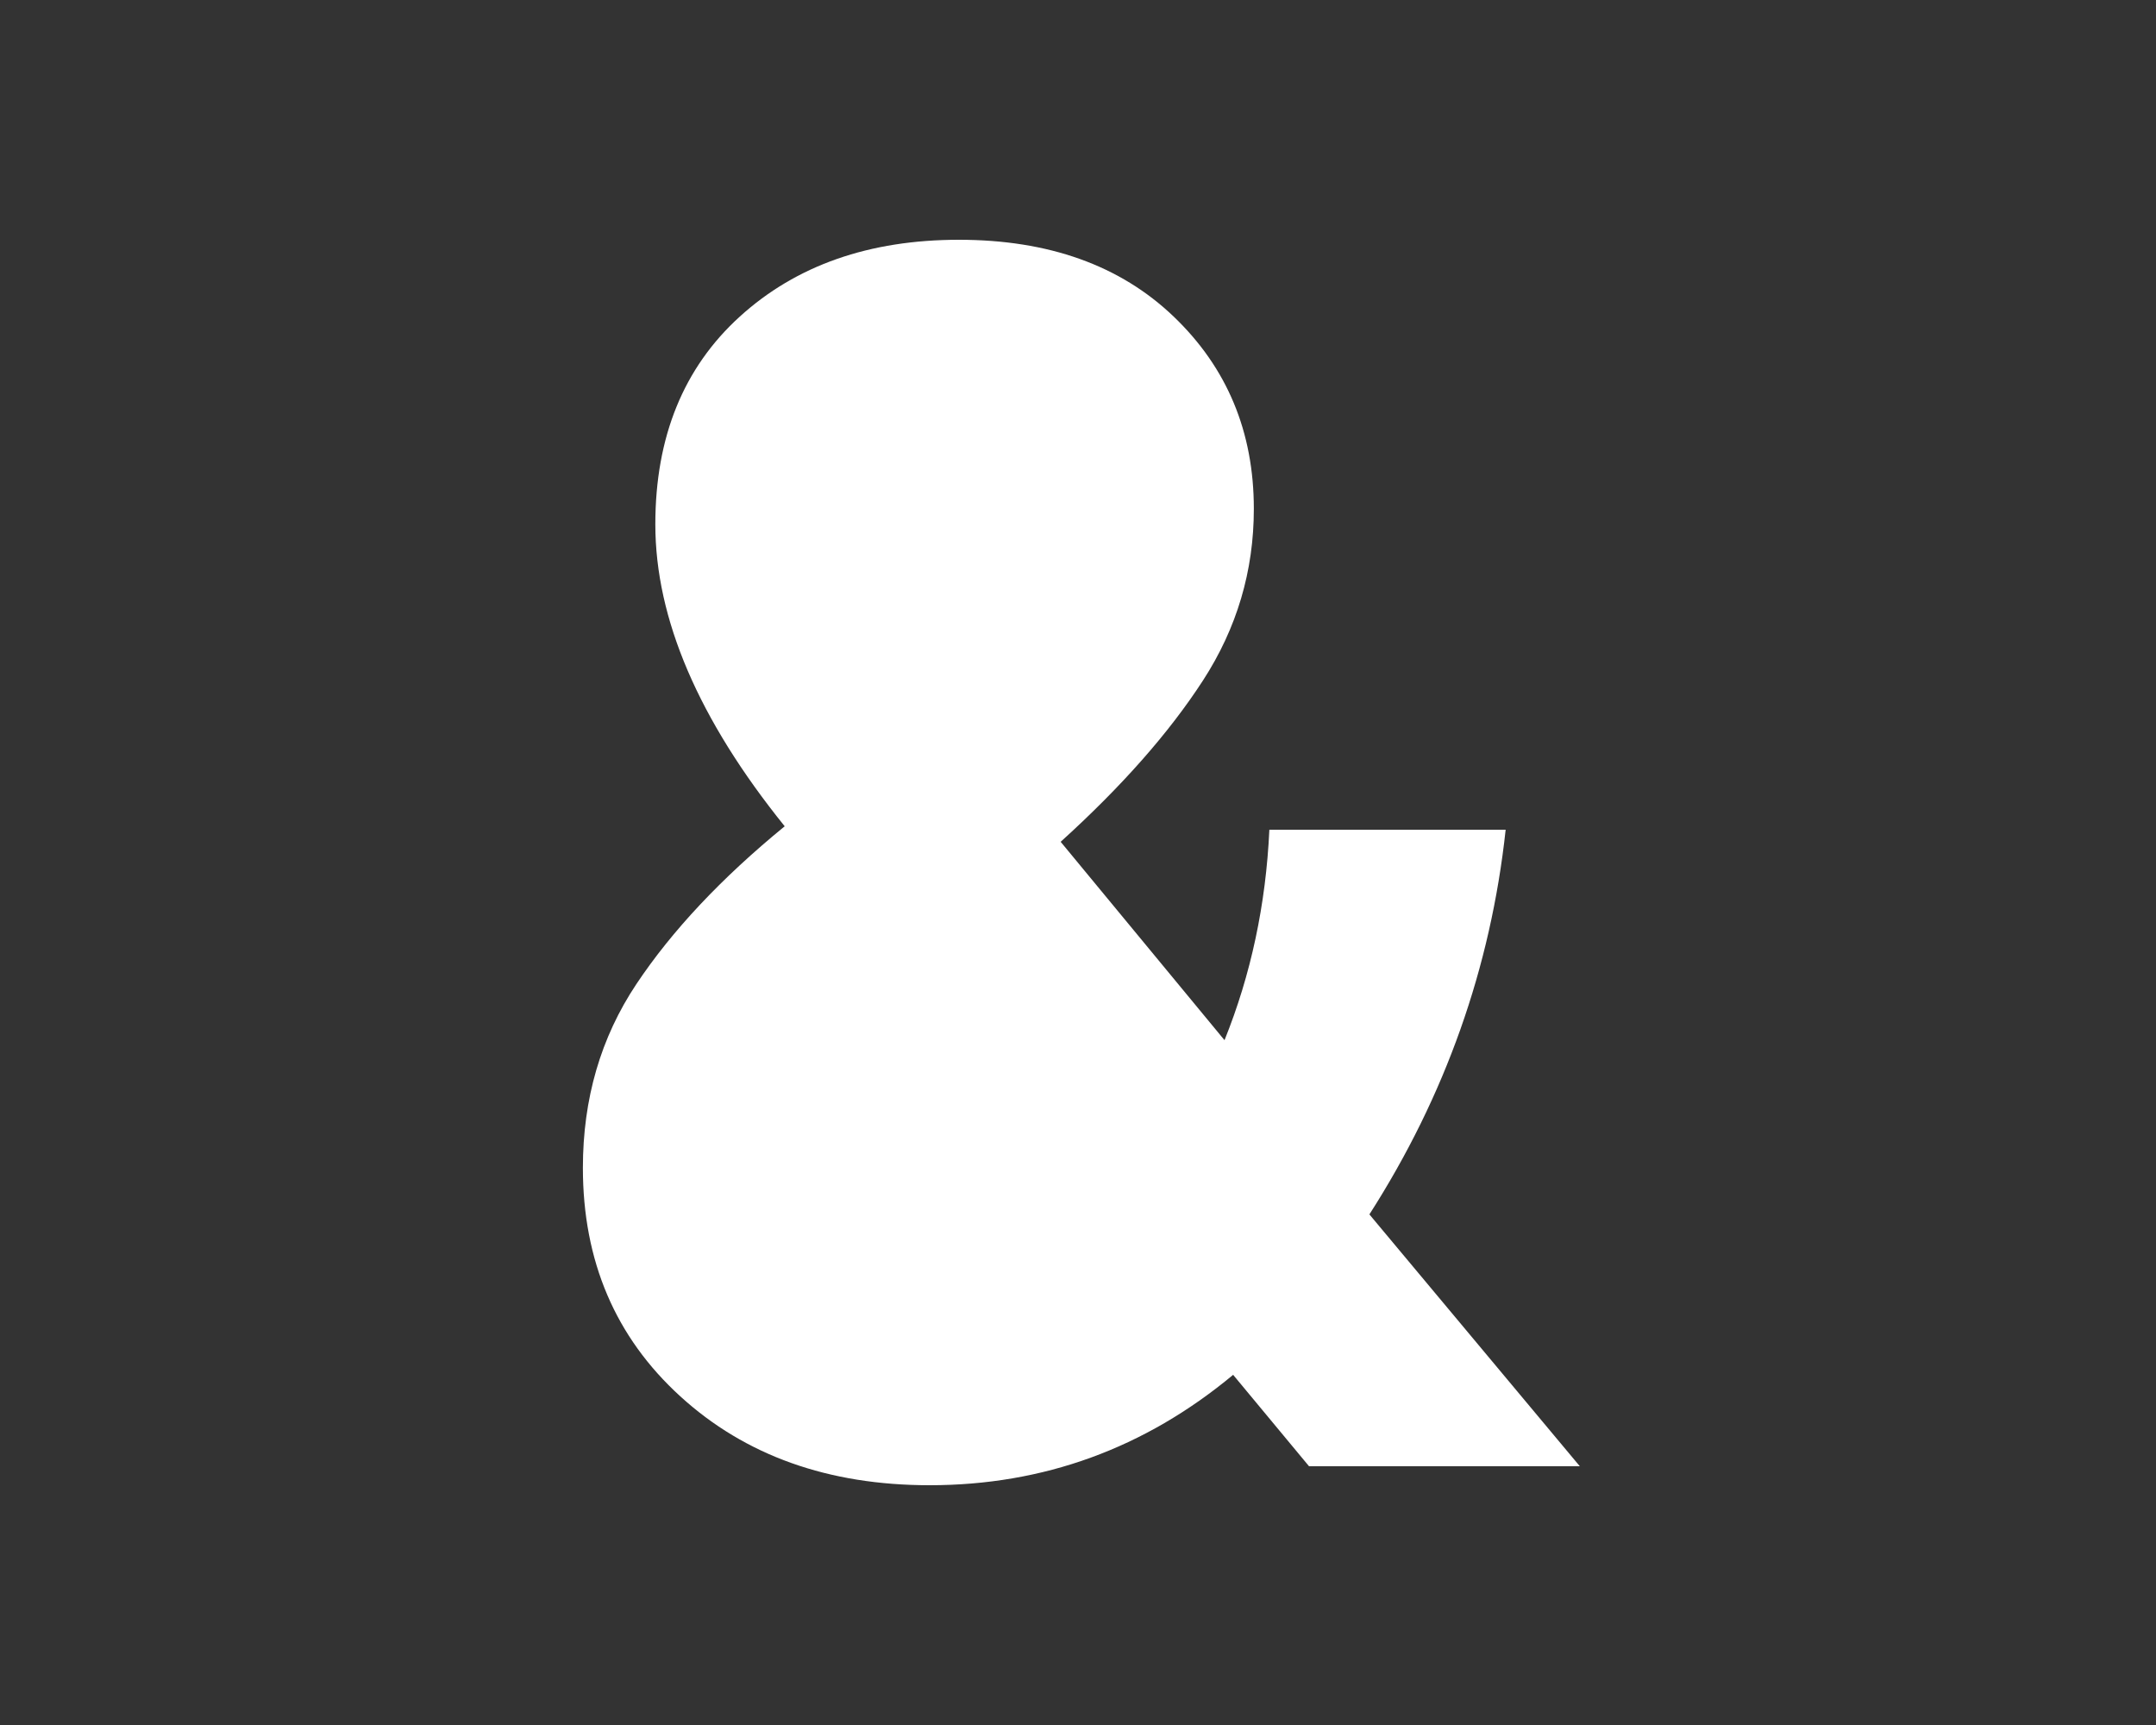 <?xml version="1.0" encoding="UTF-8" standalone="no"?>
<!-- Created with Keyshape -->
<svg xmlns="http://www.w3.org/2000/svg" xmlns:xlink="http://www.w3.org/1999/xlink" viewBox="0 0 250 200">
    <rect x="0" y="0" width="250" height="200" fill="#333333" stroke="none"/>
    <style>
@keyframes and-rect_t { 0% { transform: translate(-49px,-65.9px); } 49.231% { transform: translate(-49px,-65.9px); } 56.923% { transform: translate(-49px,-27.8px); } 89.231% { transform: translate(-49px,-27.8px); } 95.385% { transform: translate(-49px,-62.9px); } 100% { transform: translate(-49px,-62.9px); } }
@keyframes and-rect_f { 0% { fill: none; } 47.692% { fill: none; } 52.308% { fill: #ffffff; animation-timing-function: cubic-bezier(0.42,0,0.58,1); } 56.923% { fill: #ffffff; animation-timing-function: cubic-bezier(0.42,0,0.58,1); } 61.538% { fill: #ffffff; animation-timing-function: cubic-bezier(0.42,0,0.58,1); } 66.154% { fill: #ffc942; animation-timing-function: cubic-bezier(0.42,0,0.58,1); } 76.923% { fill: #ffc942; animation-timing-function: cubic-bezier(0.42,0,0.58,1); } 81.538% { fill: #ffffff; animation-timing-function: cubic-bezier(0.42,0,0.58,1); } 87.692% { fill: #ffffff; } 93.846% { fill: none; } 100% { fill: none; } }
@keyframes and-outside_f { 0% { fill: #ffffff; } 64.615% { fill: #ffffff; animation-timing-function: cubic-bezier(0.42,0,0.58,1); } 76.923% { fill: #000000; animation-timing-function: cubic-bezier(0.42,0,0.58,1); } 86.154% { fill: #000000; } 100% { fill: #000000; } }
@keyframes and-bottom_f { 0% { fill: #ffffff; } 27.692% { fill: #ffffff; animation-timing-function: cubic-bezier(0.42,0,0.58,1); } 35.385% { fill: #ffffff; animation-timing-function: cubic-bezier(0.42,0,0.58,1); } 40% { fill: #1be0e0; animation-timing-function: cubic-bezier(0.42,0,0.58,1); } 47.692% { fill: #1be0e0; animation-timing-function: cubic-bezier(0.42,0,0.58,1); } 52.308% { fill: #ffffff; animation-timing-function: cubic-bezier(0.42,0,0.58,1); } 72.308% { fill: #ffffff; } 100% { fill: #ffffff; } }
@keyframes and-top_f { 0% { fill: #ffffff; animation-timing-function: cubic-bezier(0.42,0,0.58,1); } 9.231% { fill: #ffffff; animation-timing-function: cubic-bezier(0.42,0,0.58,1); } 13.846% { fill: #f45252; animation-timing-function: cubic-bezier(0.42,0,0.58,1); } 24.615% { fill: #f45252; animation-timing-function: cubic-bezier(0.42,0,0.58,1); } 29.231% { fill: #ffffff; animation-timing-function: cubic-bezier(0.42,0,0.58,1); } 41.538% { fill: #ffffff; } 100% { fill: #ffffff; } }
@keyframes and-outside-2_o { 0% { opacity: 0; } 55.385% { opacity: 0; animation-timing-function: cubic-bezier(0.42,0,0.58,1); } 58.462% { opacity: 1; animation-timing-function: cubic-bezier(0.42,0,0.58,1); } 76.923% { opacity: 1; animation-timing-function: cubic-bezier(0.42,0,0.58,1); } 81.538% { opacity: 0; } 100% { opacity: 0; } }
@keyframes and-outside-2_f { 0% { fill: #ffffff; } 61.538% { fill: #ffffff; animation-timing-function: cubic-bezier(0.42,0,0.58,1); } 66.154% { fill: #f133b1; animation-timing-function: cubic-bezier(0.42,0,0.58,1); } 76.923% { fill: #f133b1; animation-timing-function: cubic-bezier(0.42,0,0.58,1); } 81.538% { fill: #ffffff; } 100% { fill: #ffffff; } }
@keyframes and-outside-2_ft { 0% { filter: none; } 76.923% { filter: none; } 100% { filter: none; } }
    </style>
    <title>Group 8</title>
    <desc>Created with Sketch.</desc>
    <g id="at" display="none" transform="translate(545.811,100) translate(-72.6,-86.5)">
        <path id="Path" d="M475.222,168C480.822,168,486.189,167.3,491.322,165.9C496.455,164.5,500.155,163.133,502.422,161.8L505.822,159.6L512.022,168.4C511.089,169.2,509.655,170.167,507.722,171.3C505.789,172.433,501.589,173.967,495.122,175.9C488.655,177.833,481.756,178.8,474.422,178.8C454.022,178.8,437.489,170.7,424.822,154.5C412.155,138.3,405.822,117.6,405.822,92.4C405.822,66.8,412.489,45.967,425.822,29.9C439.156,13.833,457.289,5.8,480.222,5.8C502.622,5.8,519.989,13.733,532.322,29.6C544.656,45.467,550.889,66.333,551.022,92.2C551.022,99.933,550.455,107.033,549.322,113.5C548.189,119.967,546.389,126,543.922,131.6C541.455,137.2,537.922,141.567,533.322,144.7C528.722,147.833,523.222,149.4,516.822,149.4C512.689,149.4,509.022,148.6,505.822,147C502.622,145.4,500.089,143.3,498.222,140.7C496.355,138.1,494.955,135.533,494.022,133C493.089,130.467,492.422,127.867,492.022,125.2C484.289,134,475.622,138.4,466.022,138.4C458.155,138.4,451.789,135.767,446.922,130.5C442.055,125.233,439.622,117.867,439.622,108.4C439.622,98.8,442.222,91.367,447.422,86.1C452.622,80.833,459.355,78.2,467.622,78.2C471.089,78.2,479.155,79.667,491.822,82.6L491.822,74.8C491.822,69.2,490.889,65.267,489.022,63C487.155,60.733,483.955,59.6,479.422,59.6C471.822,59.6,462.756,62.067,452.222,67L444.822,50.8C459.622,44.533,472.555,41.4,483.622,41.4C494.156,41.4,501.822,44.067,506.622,49.4C511.422,54.733,513.822,63.333,513.822,75.2L513.822,107.2C513.822,116.533,514.355,123.433,515.422,127.9C516.489,132.367,518.955,134.6,522.822,134.6C527.755,134.6,531.889,131,535.222,123.8C538.555,116.6,540.222,105.8,540.222,91.4C540.222,69.667,535.089,51.8,524.822,37.8C514.555,23.8,499.689,16.8,480.222,16.8C460.089,16.8,444.456,23.9,433.322,38.1C422.189,52.3,416.622,70.4,416.622,92.4C416.622,114.533,421.922,132.667,432.522,146.8C443.122,160.933,457.355,168,475.222,168Z" transform="translate(-405.822,-5.8)"/>
        <path id="Path-2" d="M473.222,120.2C478.956,120.2,485.155,116.6,491.822,109.4L491.822,94.8C483.289,92.667,477.689,91.6,475.022,91.6C466.489,91.6,462.222,96.6,462.222,106.6C462.222,115.667,465.889,120.2,473.222,120.2Z" transform="translate(-405.822,-5.8)"/>
    </g>
    <g id="or" display="none" transform="translate(325.9,100) translate(-84.142,-54.7)">
        <path id="Path-3" d="M251.769,50.2C259.369,59.8,263.169,73.267,263.169,90.6C263.169,107.933,259.369,121.367,251.769,130.9C244.169,140.433,233.169,145.2,218.769,145.2C204.369,145.2,193.369,140.433,185.769,130.9C178.169,121.367,174.369,107.933,174.369,90.6C174.369,73.267,178.169,59.8,185.769,50.2C193.369,40.6,204.369,35.8,218.769,35.8C233.169,35.8,244.169,40.6,251.769,50.2Z" transform="translate(-174.369,-35.8)"/>
        <path id="Path-4" d="M239.369,90.6C239.369,66.867,232.502,55,218.769,55C205.169,55,198.369,66.867,198.369,90.6C198.369,114.2,205.169,126,218.769,126C232.502,126,239.369,114.2,239.369,90.6Z" transform="translate(-174.369,-35.8)"/>
        <path id="Path-5" d="M310.453,38L310.453,60C311.253,58,312.22,55.967,313.353,53.9C314.487,51.833,316.287,49.233,318.753,46.1C321.22,42.967,324.553,40.533,328.753,38.8C332.953,37.067,337.587,36.4,342.653,36.8L342.653,60.2C338.653,60.2,335.02,60.8,331.753,62C328.487,63.2,325.753,64.8,323.553,66.8C321.353,68.8,319.42,70.967,317.753,73.3C316.087,75.633,314.82,77.967,313.953,80.3C313.087,82.633,312.353,84.8,311.753,86.8C311.153,88.8,310.787,90.4,310.653,91.6L310.453,93.4L310.453,143L286.853,143L286.853,38L310.453,38Z" transform="translate(-174.369,-35.8)"/>
    </g>
    <g id="and" transform="translate(125.389,100) translate(-57.8,-72.2)">
        <rect id="and-rect" width="200" height="200" fill="none" stroke="none" fill-opacity="1" opacity="1" transform="translate(51,34.1) translate(-100,-100)" style="mix-blend-mode: normal; animation: 6.5s linear both and-rect_t, 6.5s linear both and-rect_f;"/>
        <path id="and-outside" d="M115.8,143L84.4,143L75.6,132.4C65.333,140.933,53.6,145.2,40.4,145.2C28.667,145.2,19.033,141.767,11.5,134.9C3.967,128.033,0.2,119.2,0.2,108.4C0.2,100.4,2.267,93.3,6.4,87.1C10.533,80.9,16.267,74.8,23.6,68.8C13.6,56.4,8.6,44.733,8.6,33.8C8.6,23.667,11.867,15.633,18.4,9.7C24.933,3.767,33.4,0.8,43.8,0.8C54.2,0.8,62.5,3.767,68.7,9.7C74.9,15.633,78,23.067,78,32C78,39.2,76.033,45.833,72.1,51.9C68.167,57.967,62.667,64.2,55.6,70.6L74.6,93.6C77.667,86,79.4,77.867,79.8,69.2L107.2,69.2C105.467,85.2,100.2,100.067,91.4,113.8L115.8,143Z" fill="#ffffff" transform="translate(-0.2,-0.8)" style="animation: 6.5s linear both and-outside_f;"/>
        <path id="and-bottom" d="M42.4,123.6C48.533,123.6,54.733,120.6,61,114.6L38.2,86.6C30.6,94.2,26.8,101,26.8,107C26.8,111.267,28.167,115.1,30.9,118.5C33.633,121.9,37.467,123.6,42.4,123.6Z" fill="#ffffff" transform="translate(-0.2,-0.8)" style="animation: 6.5s linear both and-bottom_f;"/>
        <path id="and-top" d="M32.6,34.6C32.6,40.467,35.667,47.067,41.8,54.4C49.8,47.333,53.8,40.533,53.8,34C53.8,30.533,52.933,27.567,51.2,25.1C49.467,22.633,46.933,21.4,43.6,21.4C40.133,21.4,37.433,22.7,35.5,25.3C33.567,27.9,32.6,31,32.6,34.6Z" fill="#ffffff" transform="translate(-0.2,-0.8)" style="animation: 6.5s linear both and-top_f;"/>
        <path id="and-outside-2" d="M115.8,143L84.4,143L75.6,132.4C65.333,140.933,53.6,145.2,40.4,145.2C28.667,145.2,19.033,141.767,11.5,134.9C3.967,128.033,0.2,119.2,0.2,108.4C0.2,100.4,2.267,93.3,6.4,87.1C10.533,80.9,16.267,74.8,23.6,68.8C13.6,56.4,8.6,44.733,8.6,33.8C8.6,23.667,11.867,15.633,18.4,9.7C24.933,3.767,33.4,0.8,43.8,0.8C54.2,0.8,62.5,3.767,68.7,9.7C74.9,15.633,78,23.067,78,32C78,39.2,76.033,45.833,72.1,51.9C68.167,57.967,62.667,64.2,55.6,70.6L74.6,93.6C77.667,86,79.4,77.867,79.8,69.2L107.2,69.2C105.467,85.2,100.2,100.067,91.4,113.8L115.8,143Z" fill="#ffffff" opacity="0" filter="none" transform="translate(-0.2,-0.8)" style="mix-blend-mode: darken; animation: 6.5s linear both and-outside-2_o, 6.5s linear both and-outside-2_f, 6.5s linear both and-outside-2_ft;"/>
    </g>
</svg>
